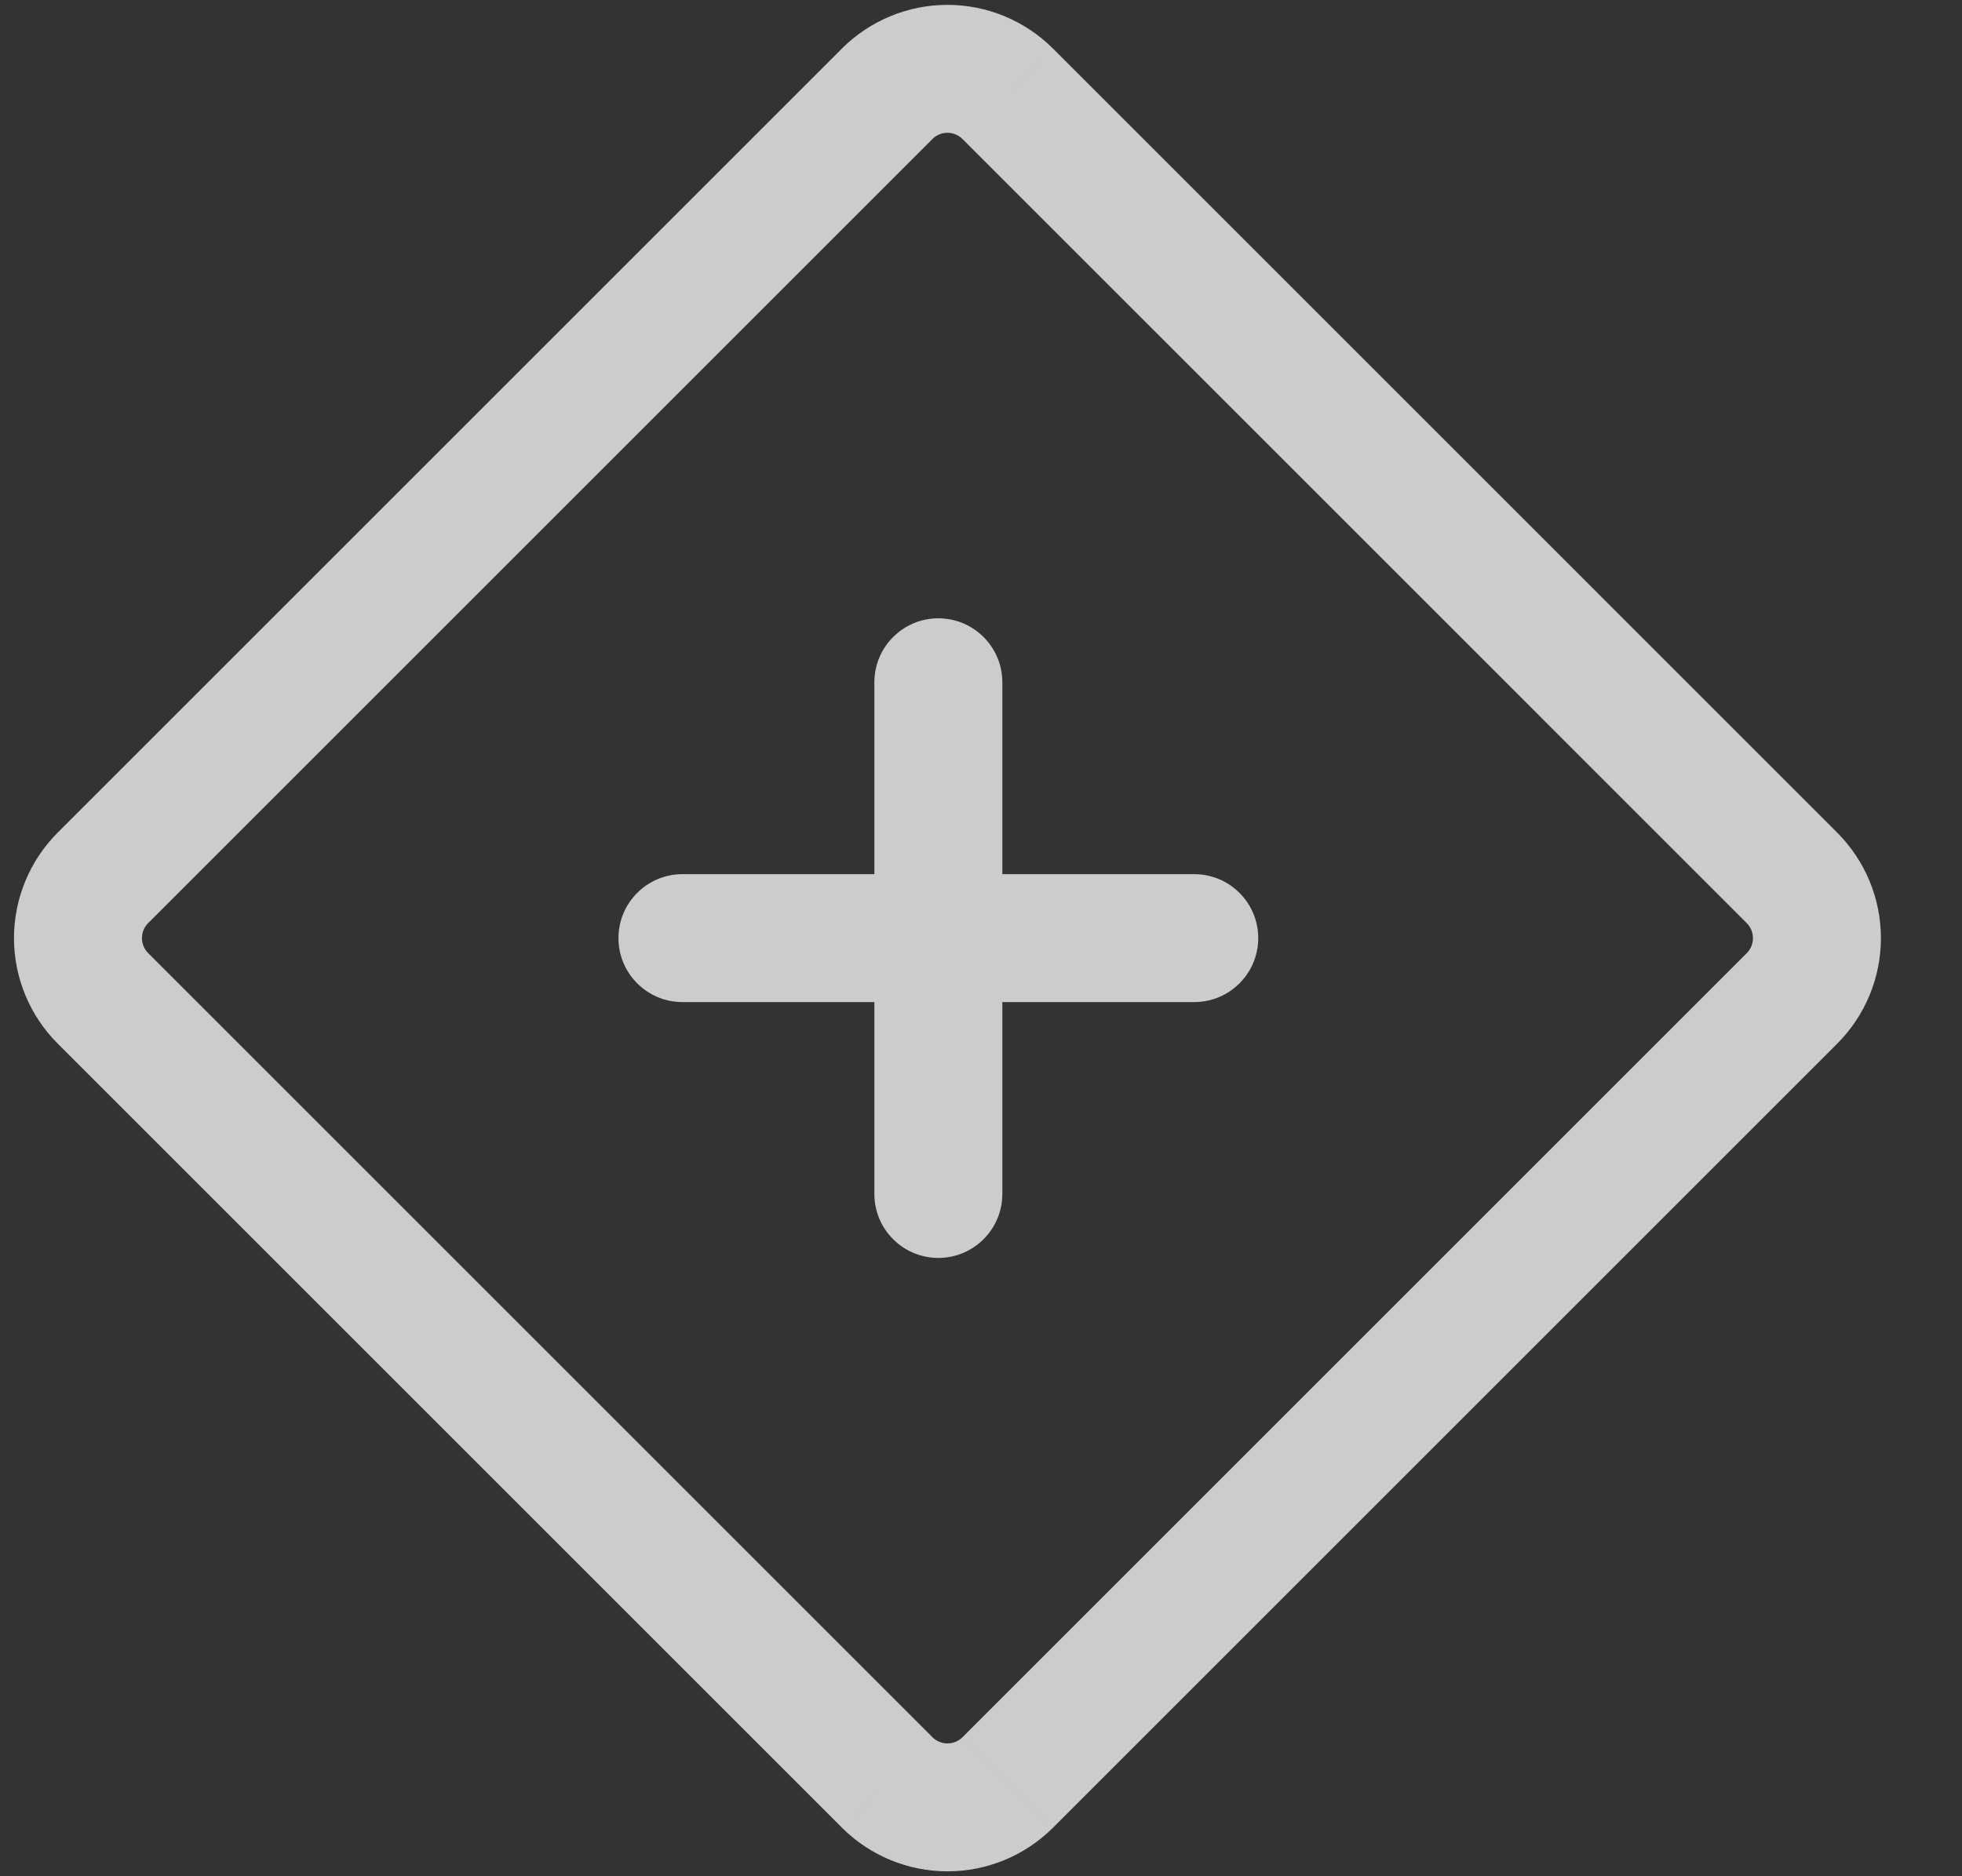 <svg width="46" height="44" viewBox="0 0 46 44" fill="none" xmlns="http://www.w3.org/2000/svg" xmlns:xlink="http://www.w3.org/1999/xlink">
<rect x="0" y="0" width="46" height="44" fill="#333333" stroke="none"/>
<path d="M20.799,2.201L21.86,3.261C22.141,2.98 22.299,2.599 22.299,2.201L20.799,2.201ZM2.414,20.586L1.353,19.525L1.353,19.525L2.414,20.586ZM1.828,22L0.328,22L1.828,22ZM2.414,23.414L1.353,24.474L1.353,24.474L2.414,23.414ZM20.8,41.8L19.739,42.86L19.739,42.861L20.8,41.8ZM23.628,41.8L24.688,42.861L24.689,42.86L23.628,41.8ZM42.013,23.415L43.074,24.475L43.074,24.475L42.013,23.415ZM42.013,20.587L43.074,19.526L43.074,19.526L42.013,20.587ZM23.627,2.2L24.688,1.139L24.687,1.139L23.627,2.2ZM20.799,2.2L19.738,1.139C19.457,1.42 19.299,1.802 19.299,2.2L20.799,2.2ZM19.738,1.14L1.353,19.525L3.475,21.646L21.86,3.261L19.738,1.14ZM1.353,19.525C0.697,20.182 0.328,21.072 0.328,22L3.328,22C3.328,21.867 3.381,21.74 3.475,21.646L1.353,19.525ZM0.328,22C0.328,22.928 0.697,23.818 1.353,24.474L3.475,22.353C3.381,22.26 3.328,22.132 3.328,22L0.328,22ZM1.353,24.474L19.739,42.86L21.861,40.739L3.475,22.353L1.353,24.474ZM19.739,42.861C20.396,43.517 21.286,43.885 22.214,43.885L22.214,40.885C22.081,40.885 21.954,40.833 21.86,40.739L19.739,42.861ZM22.214,43.885C23.142,43.885 24.032,43.517 24.688,42.861L22.567,40.739C22.474,40.833 22.347,40.885 22.214,40.885L22.214,43.885ZM24.689,42.86L43.074,24.475L40.952,22.354L22.567,40.739L24.689,42.86ZM43.074,24.475C43.73,23.819 44.099,22.929 44.099,22.001L41.099,22.001C41.099,22.133 41.046,22.261 40.952,22.354L43.074,24.475ZM44.099,22.001C44.099,21.073 43.73,20.183 43.074,19.526L40.952,21.647C41.046,21.741 41.099,21.868 41.099,22.001L44.099,22.001ZM43.074,19.526L24.688,1.139L22.566,3.26L40.952,21.647L43.074,19.526ZM24.687,1.139C24.031,0.483 23.141,0.114 22.213,0.114L22.213,3.114C22.346,3.114 22.473,3.167 22.566,3.261L24.687,1.139ZM22.213,0.114C21.285,0.114 20.395,0.483 19.738,1.139L21.859,3.261C21.953,3.167 22.08,3.114 22.213,3.114L22.213,0.114ZM19.299,2.2L19.299,2.201L22.299,2.201L22.299,2.2L19.299,2.2Z" fill="#FFFFFF" fill-opacity="0.75"/>
<path d="M16,20.5C15.172,20.5 14.5,21.172 14.5,22C14.5,22.828 15.172,23.5 16,23.5L16,20.5ZM28,23.5C28.828,23.5 29.5,22.828 29.5,22C29.5,21.172 28.828,20.5 28,20.5L28,23.5ZM23.5,16C23.5,15.172 22.828,14.5 22,14.5C21.172,14.5 20.5,15.172 20.5,16L23.5,16ZM20.5,28C20.5,28.828 21.172,29.5 22,29.5C22.828,29.5 23.5,28.828 23.5,28L20.5,28ZM16,23.5L28,23.5L28,20.5L16,20.5L16,23.5ZM20.5,16L20.5,28L23.5,28L23.5,16L20.5,16Z" fill="#FFFFFF" fill-opacity="0.75"/>
</svg>
